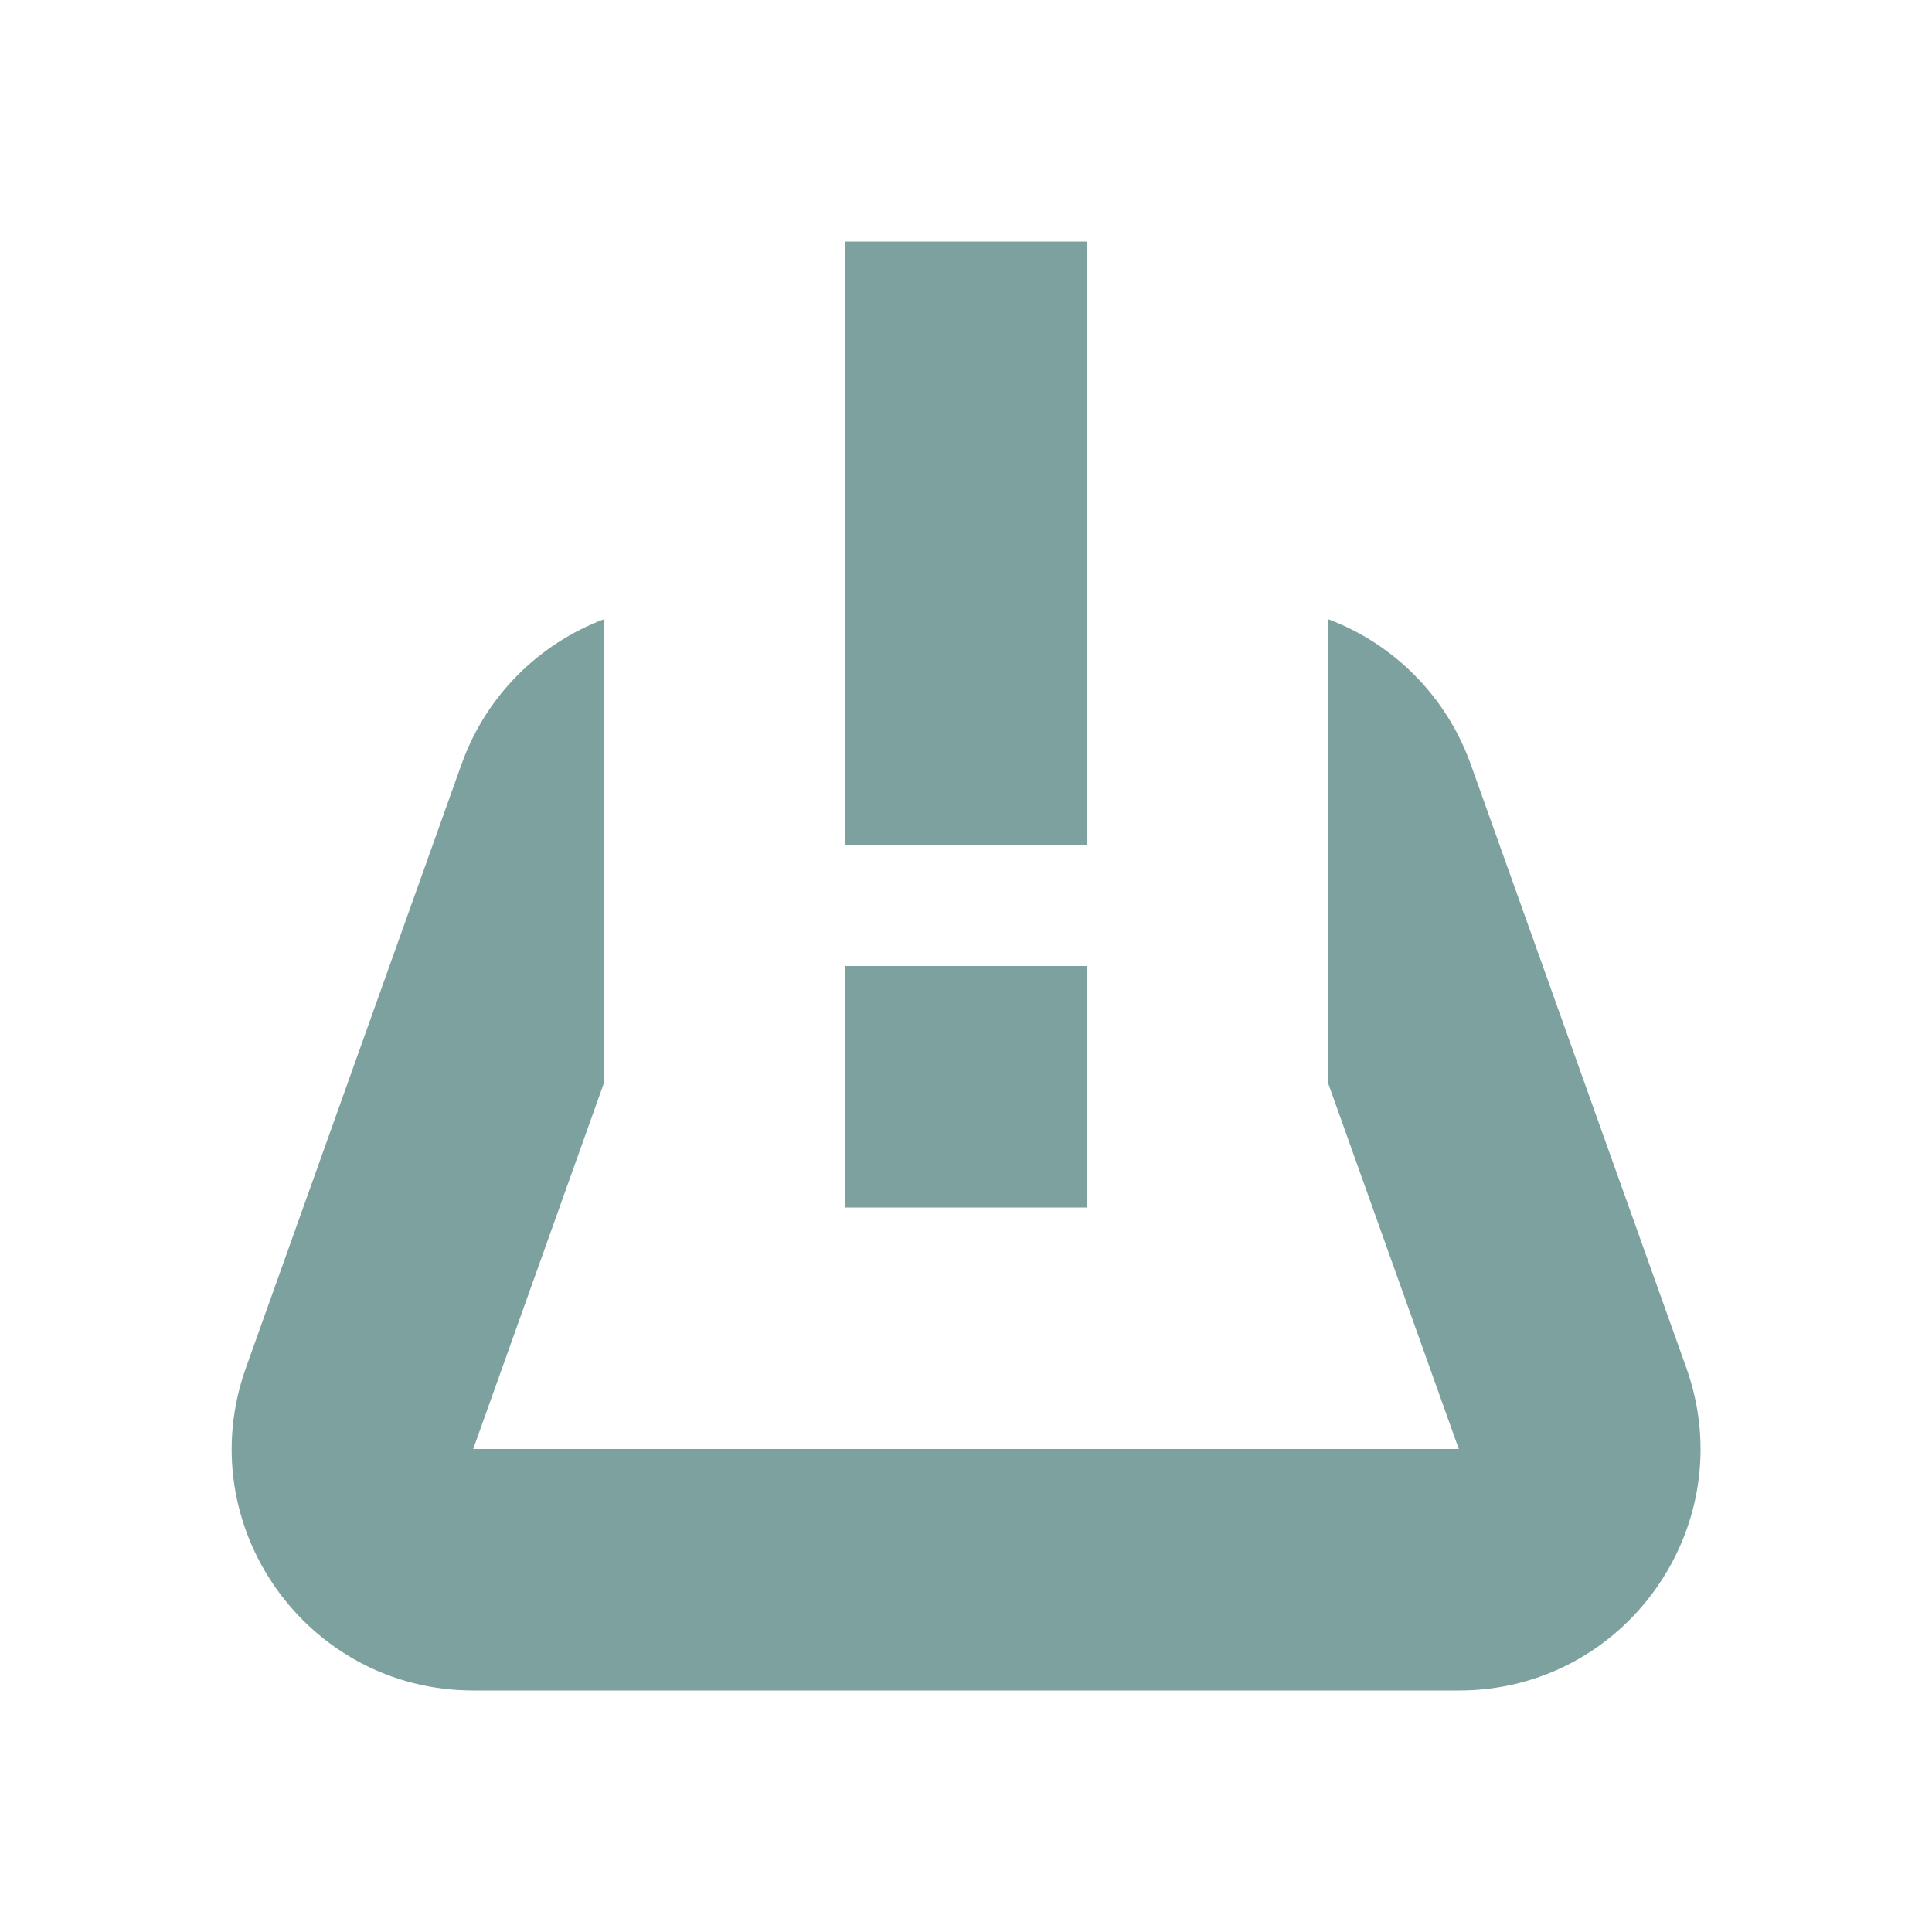 <svg fill="none" height="16" viewBox="0 0 16 16" width="16" xmlns="http://www.w3.org/2000/svg"><path clip-rule="evenodd" d="m7 7v-5h2v5zm-2-1.872v3.845l-1.081 3.027h1.081 6 1.081l-1.081-3.027v-3.845c.539.203.977.635 1.179 1.199l1.786 5c.465 1.302-.5 2.673-1.883 2.673h-8.162c-1.383 0-2.349-1.37-1.883-2.673l1.786-5c.202-.565.64-.996 1.179-1.199zm4 2.872h-2v2h2z" fill="#7da19f" fill-rule="evenodd"/></svg>